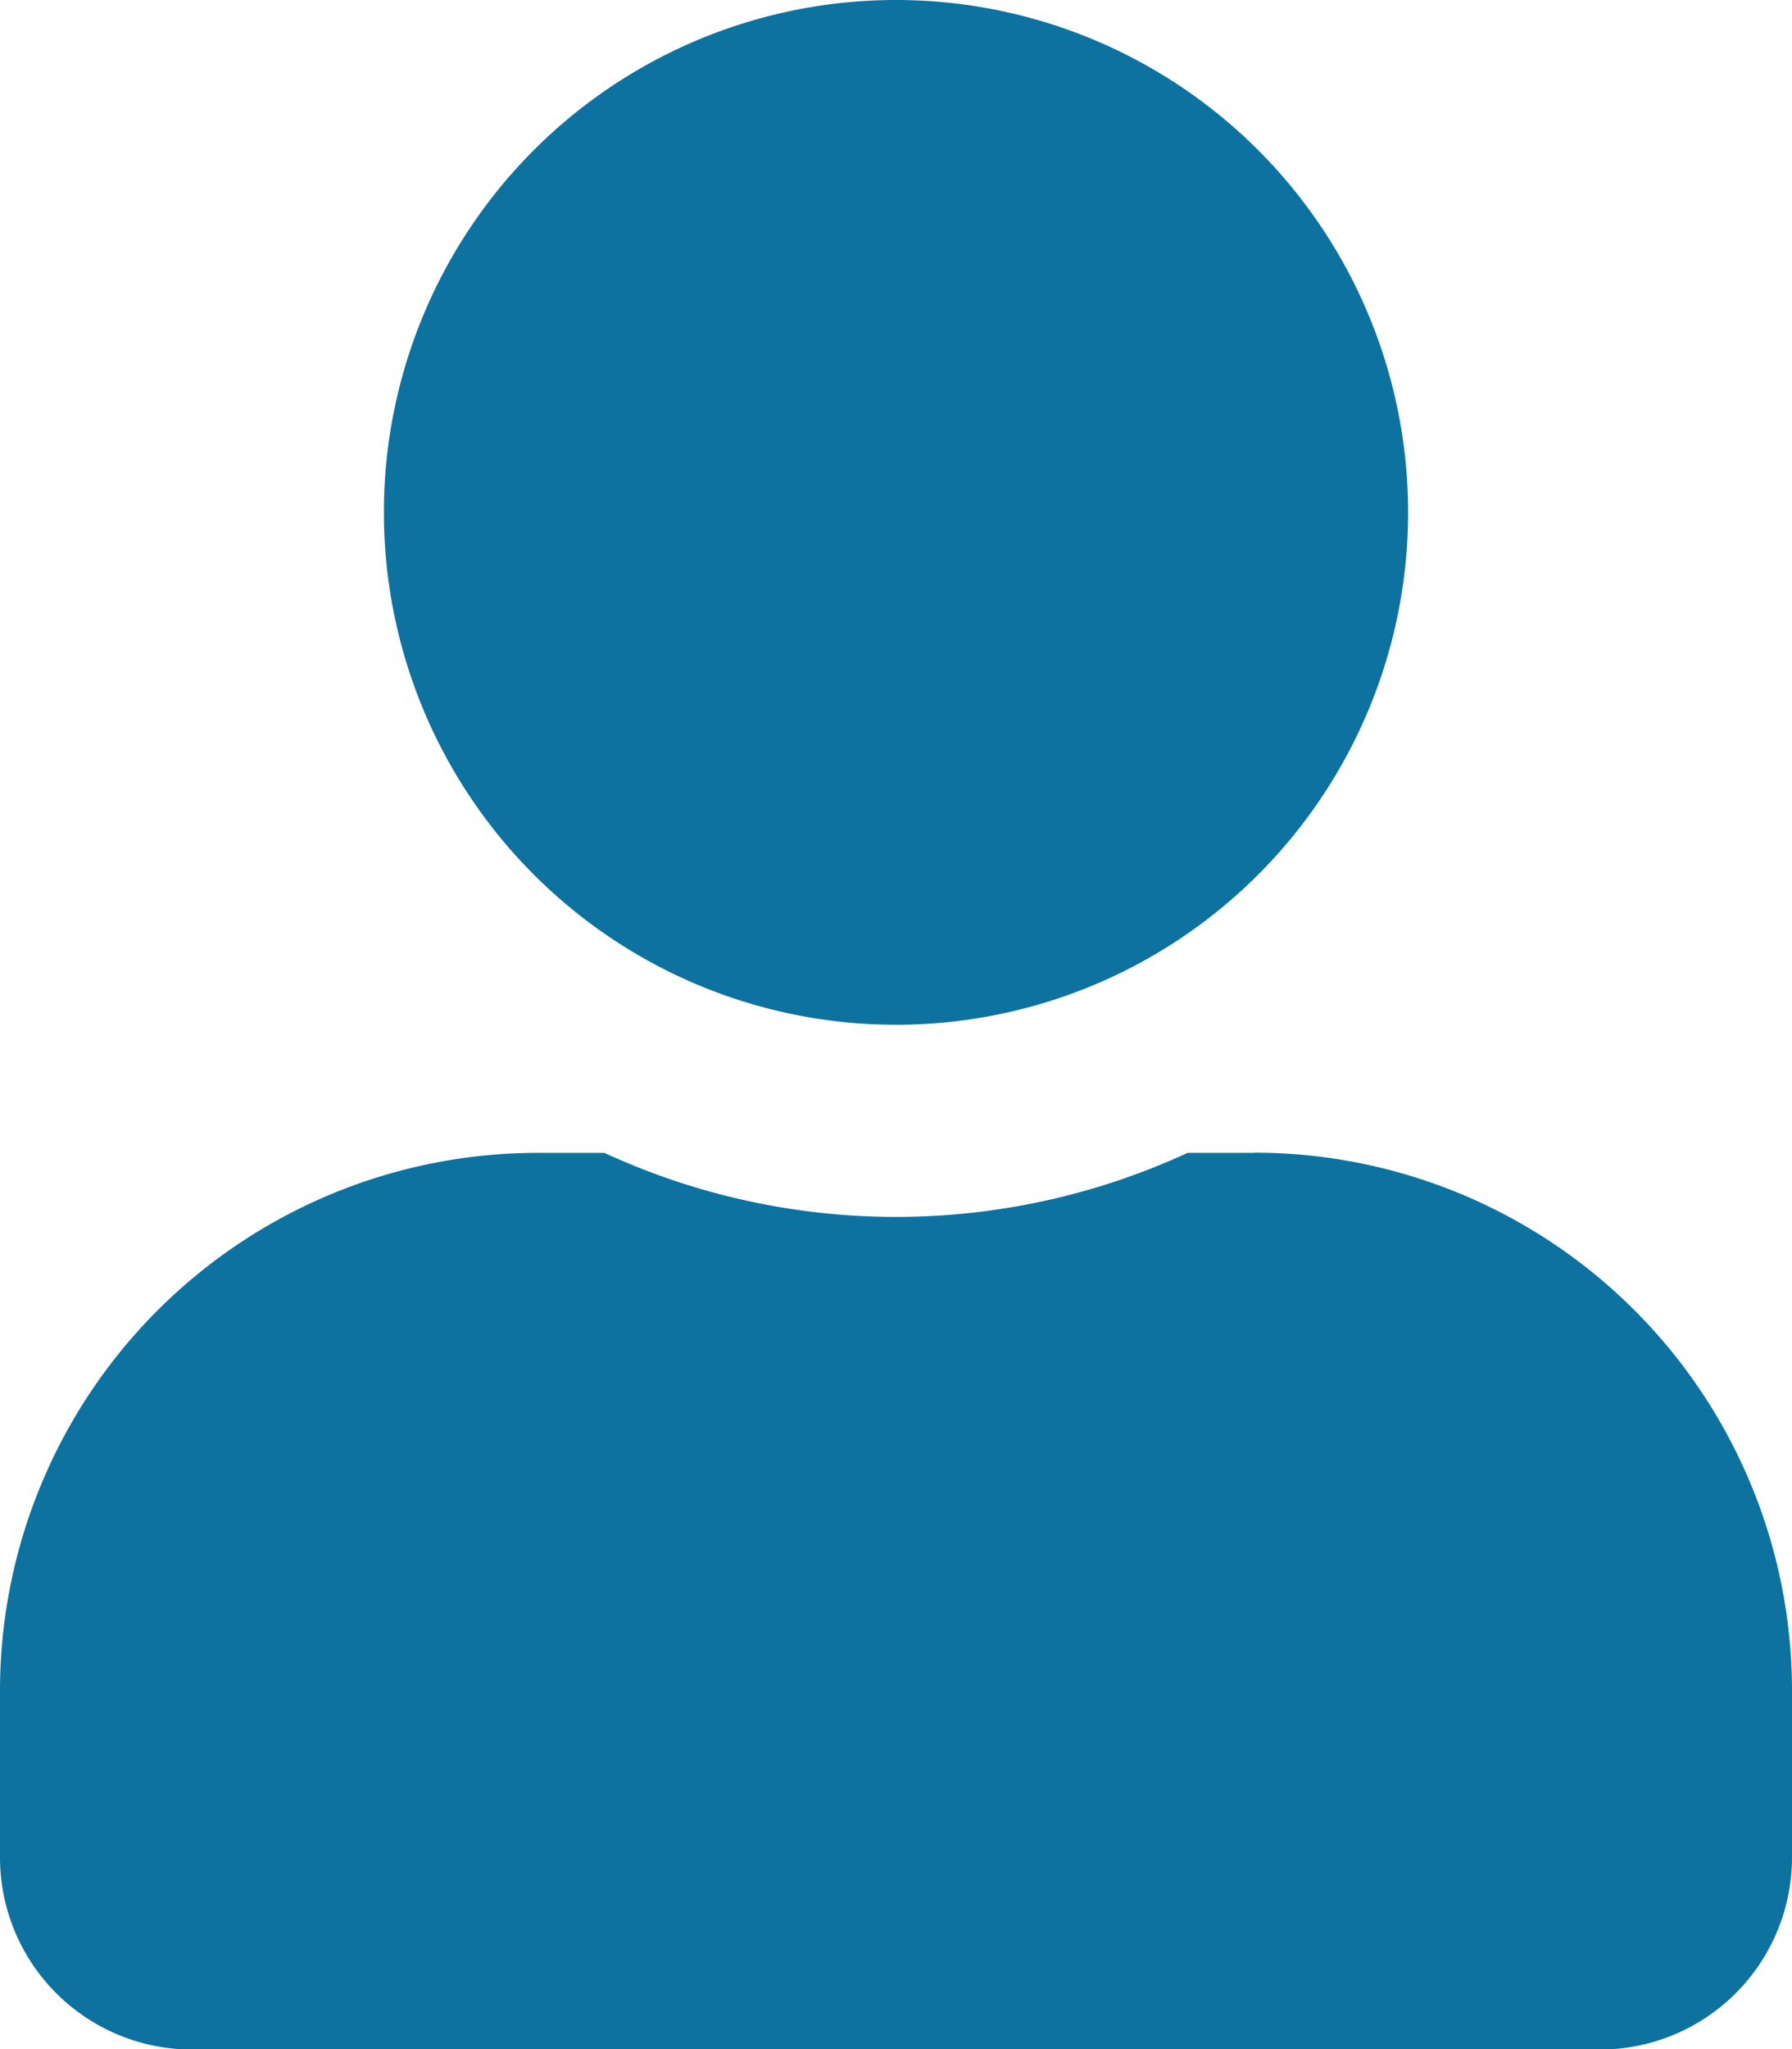 <svg xmlns="http://www.w3.org/2000/svg" width="18.546" height="21.196" viewBox="0 0 18.546 21.196"><defs><style>.a{fill:#0d72a0;}</style></defs><path class="a" d="M9.273,10.6a5.3,5.3,0,1,0-5.3-5.3A5.3,5.3,0,0,0,9.273,10.6Zm3.709,1.325h-.691a7.206,7.206,0,0,1-6.036,0H5.564A5.565,5.565,0,0,0,0,17.487v1.722A1.988,1.988,0,0,0,1.987,21.2H16.559a1.988,1.988,0,0,0,1.987-1.987V17.487A5.565,5.565,0,0,0,12.982,11.923Z"/></svg>